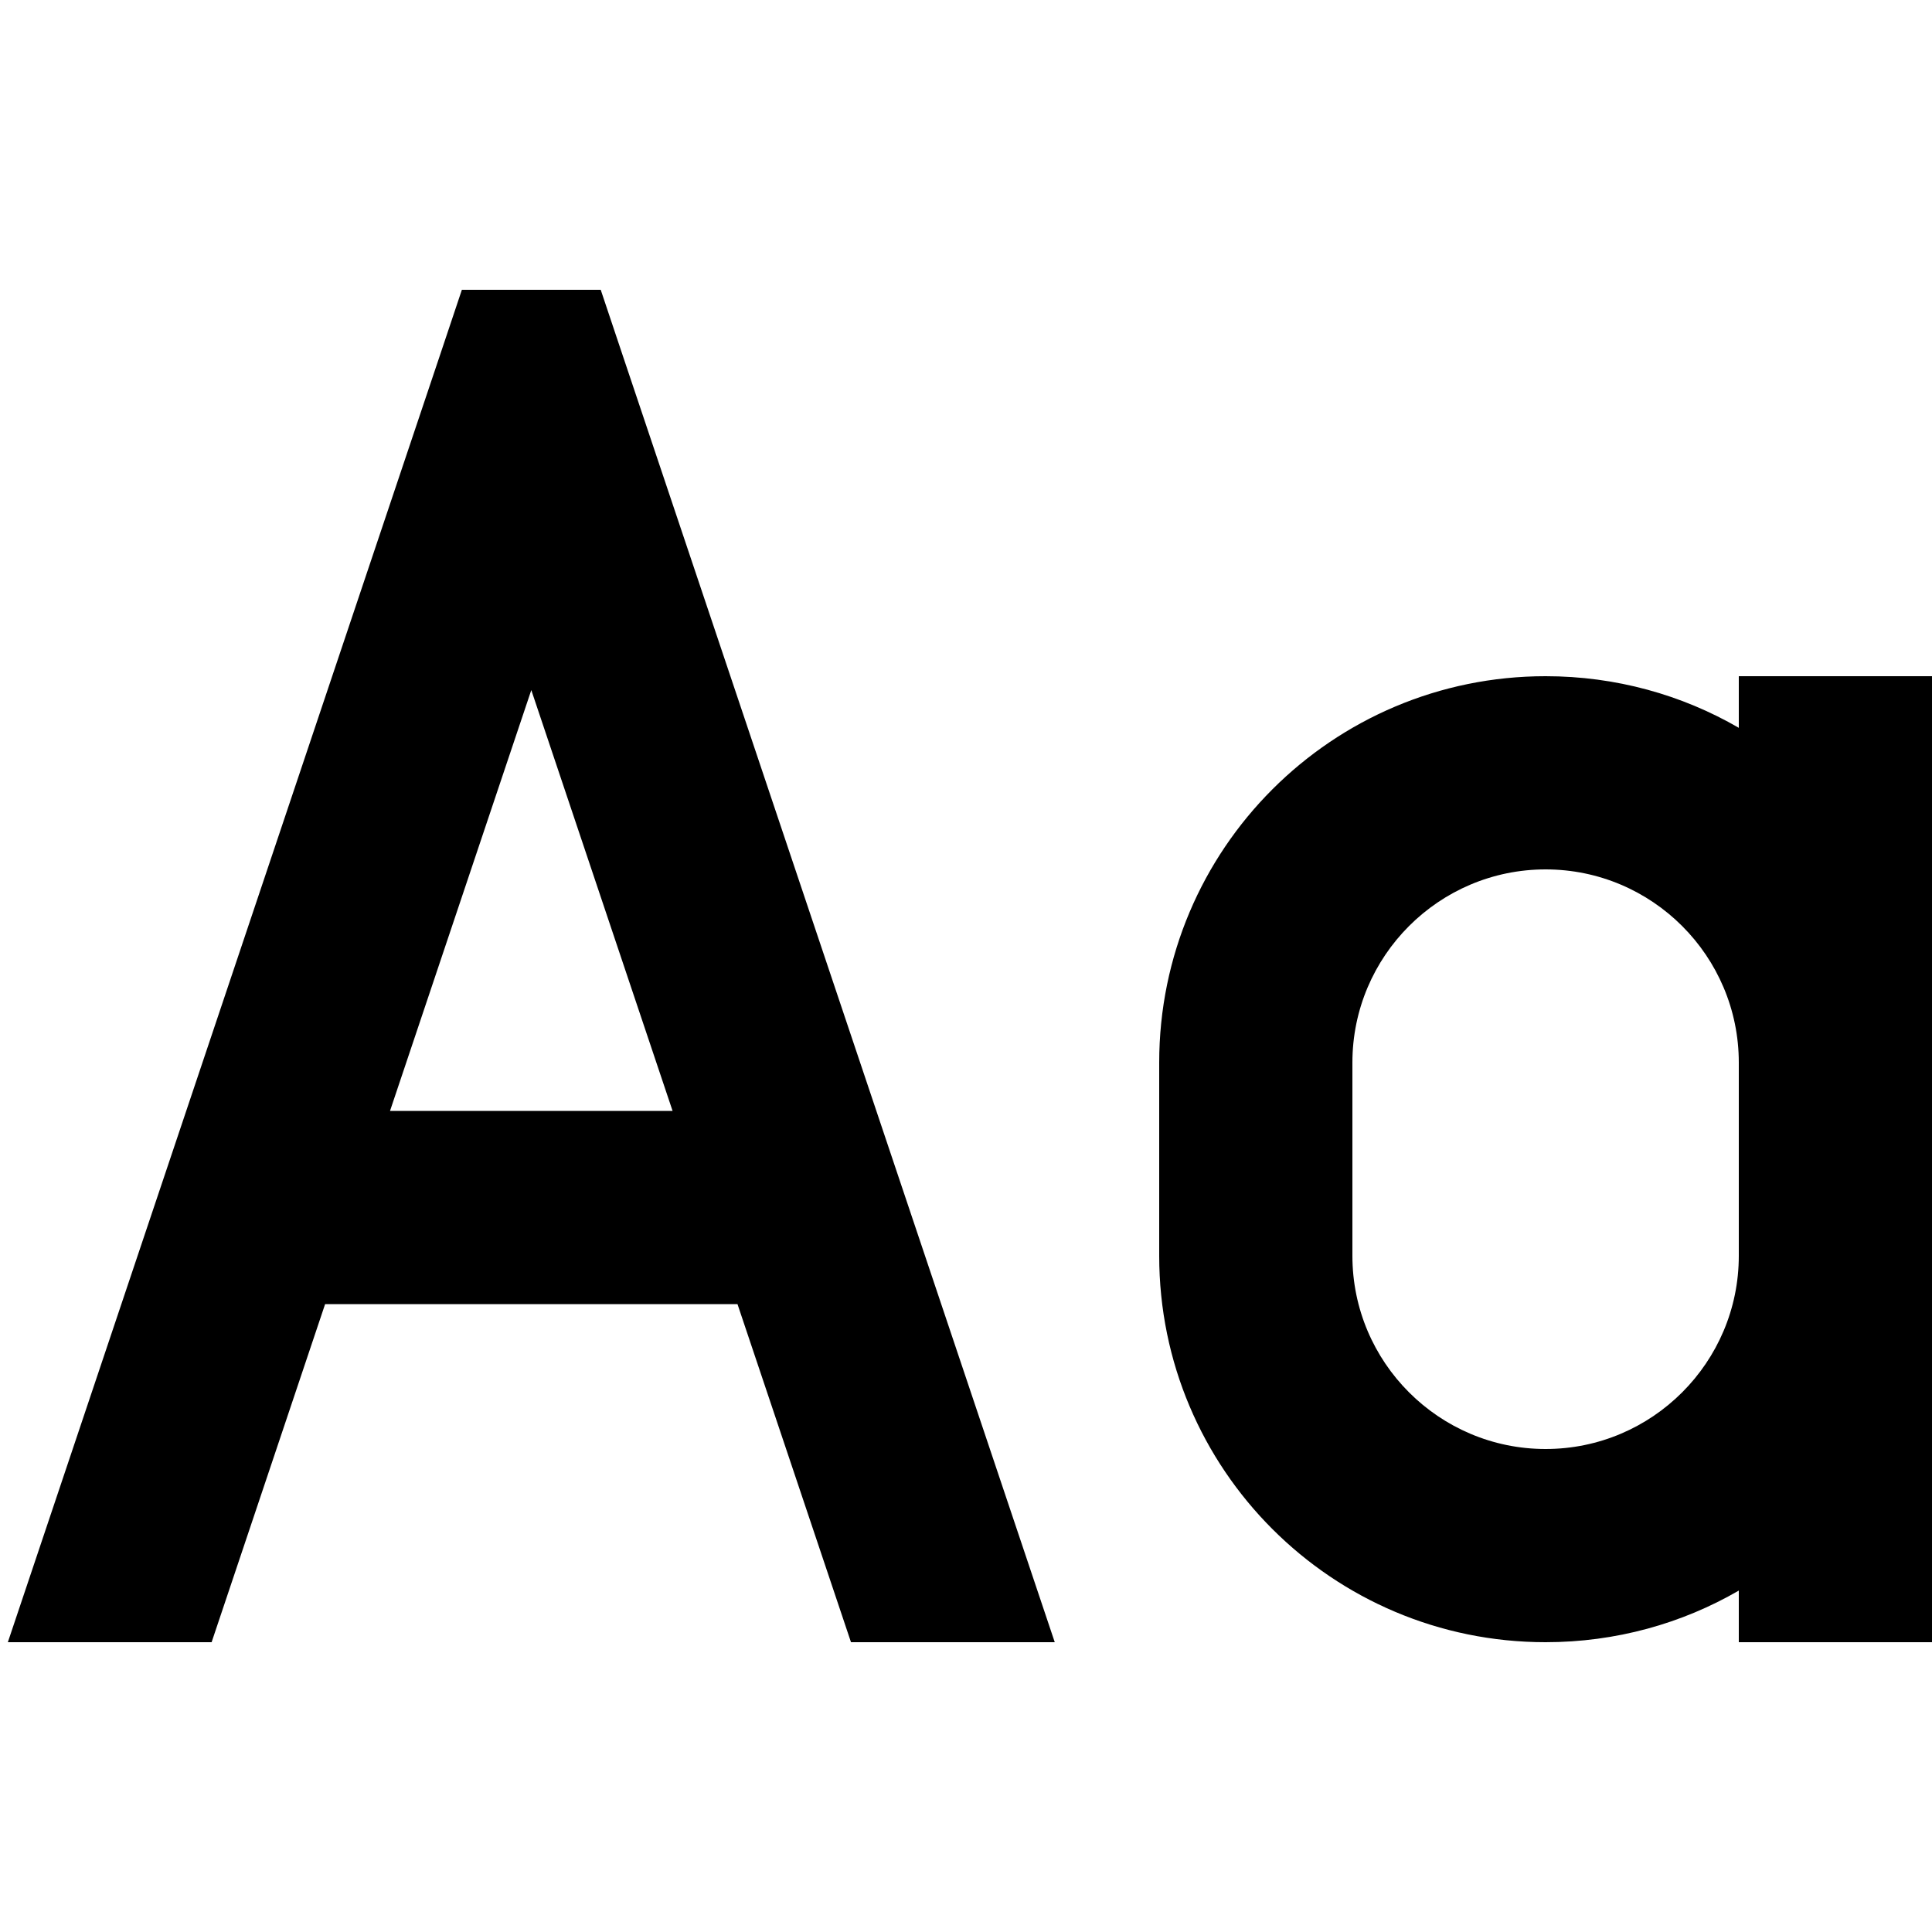 <svg xmlns="http://www.w3.org/2000/svg" width="24" height="24" viewBox="0 0 640 512"><path class="pr-icon-duotone-secondary" d="M384 288l0 64c0 70.7 57.3 128 128 128c23.3 0 45.2-6.2 64-17.1l0 17.1 64 0 0-32 0-96 0-64 0-96 0-32-64 0 0 17.1c-18.8-10.9-40.7-17.1-64-17.1c-70.7 0-128 57.3-128 128zm64 0c0-35.3 28.7-64 64-64s64 28.7 64 64l0 64c0 35.3-28.7 64-64 64s-64-28.7-64-64l0-64z"/><path class="pr-icon-duotone-primary" d="M153 32l-7.3 21.8L2.6 480l67.5 0 37.6-112 136.6 0 37.6 112 67.5 0L206.3 53.8 199 32l-46 0zm69.8 272l-93.6 0L176 164.6 222.8 304z"/></svg>